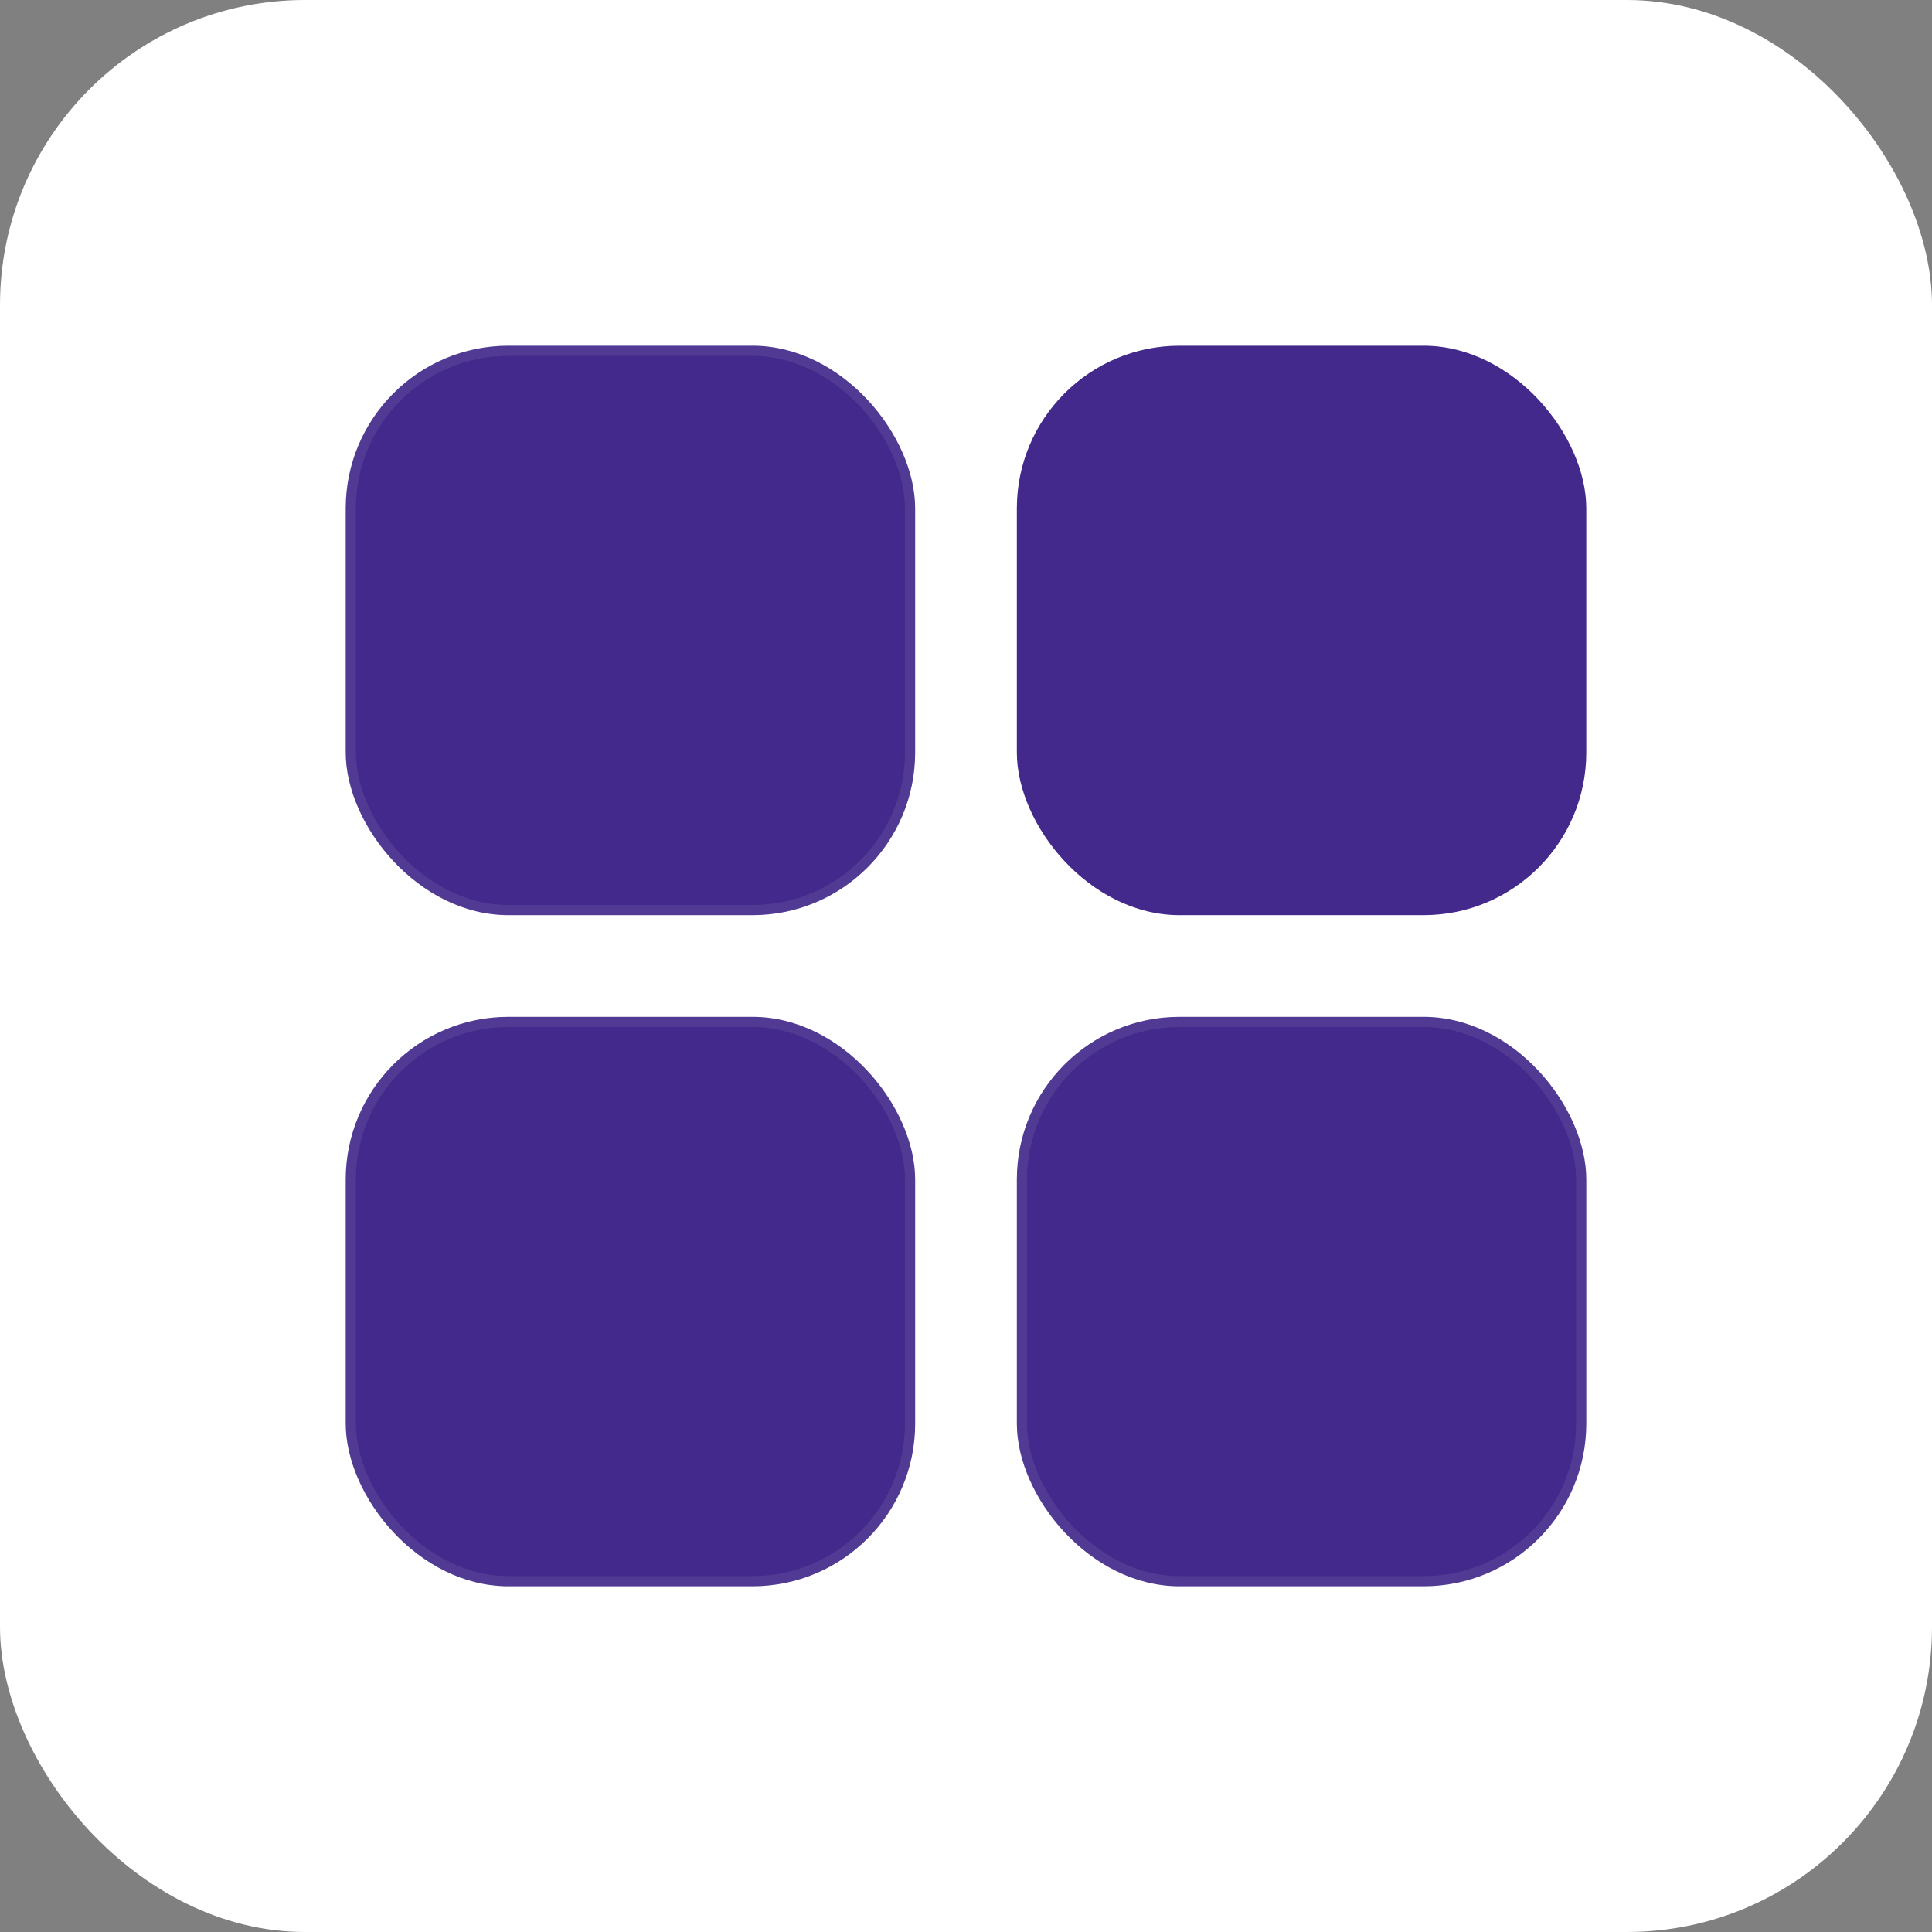 <?xml version="1.0" ?>
<svg xmlns="http://www.w3.org/2000/svg" viewBox="0 0 95 95" fill="none">
	<rect x="0" y="0" width="95" height="95" fill="#808080" stroke="none"/>
	<rect x="95" y="95" width="95" height="95" rx="15" transform="rotate(-180 95 95)" fill="white"/>
	<rect x="78" y="78" width="28" height="28" rx="8" transform="rotate(-180 78 78)" fill="#42298B"/>
	<rect x="77.75" y="77.75" width="27.5" height="27.5" rx="7.75" transform="rotate(-180 77.75 77.75)" stroke="white" stroke-opacity="0.08" stroke-width="0.5"/>
	<rect x="45" y="78" width="28" height="28" rx="8" transform="rotate(-180 45 78)" fill="#42298B"/>
	<rect x="44.75" y="77.75" width="27.5" height="27.5" rx="7.75" transform="rotate(-180 44.75 77.75)" stroke="white" stroke-opacity="0.08" stroke-width="0.5"/>
	<rect x="78" y="45" width="28" height="28" rx="8" transform="rotate(-180 78 45)" fill="#42298B"/>
	<rect x="45" y="45" width="28" height="28" rx="8" transform="rotate(-180 45 45)" fill="#42298B"/>
	<rect x="44.75" y="44.75" width="27.5" height="27.5" rx="7.75" transform="rotate(-180 44.75 44.75)" stroke="white" stroke-opacity="0.08" stroke-width="0.5"/>
</svg>